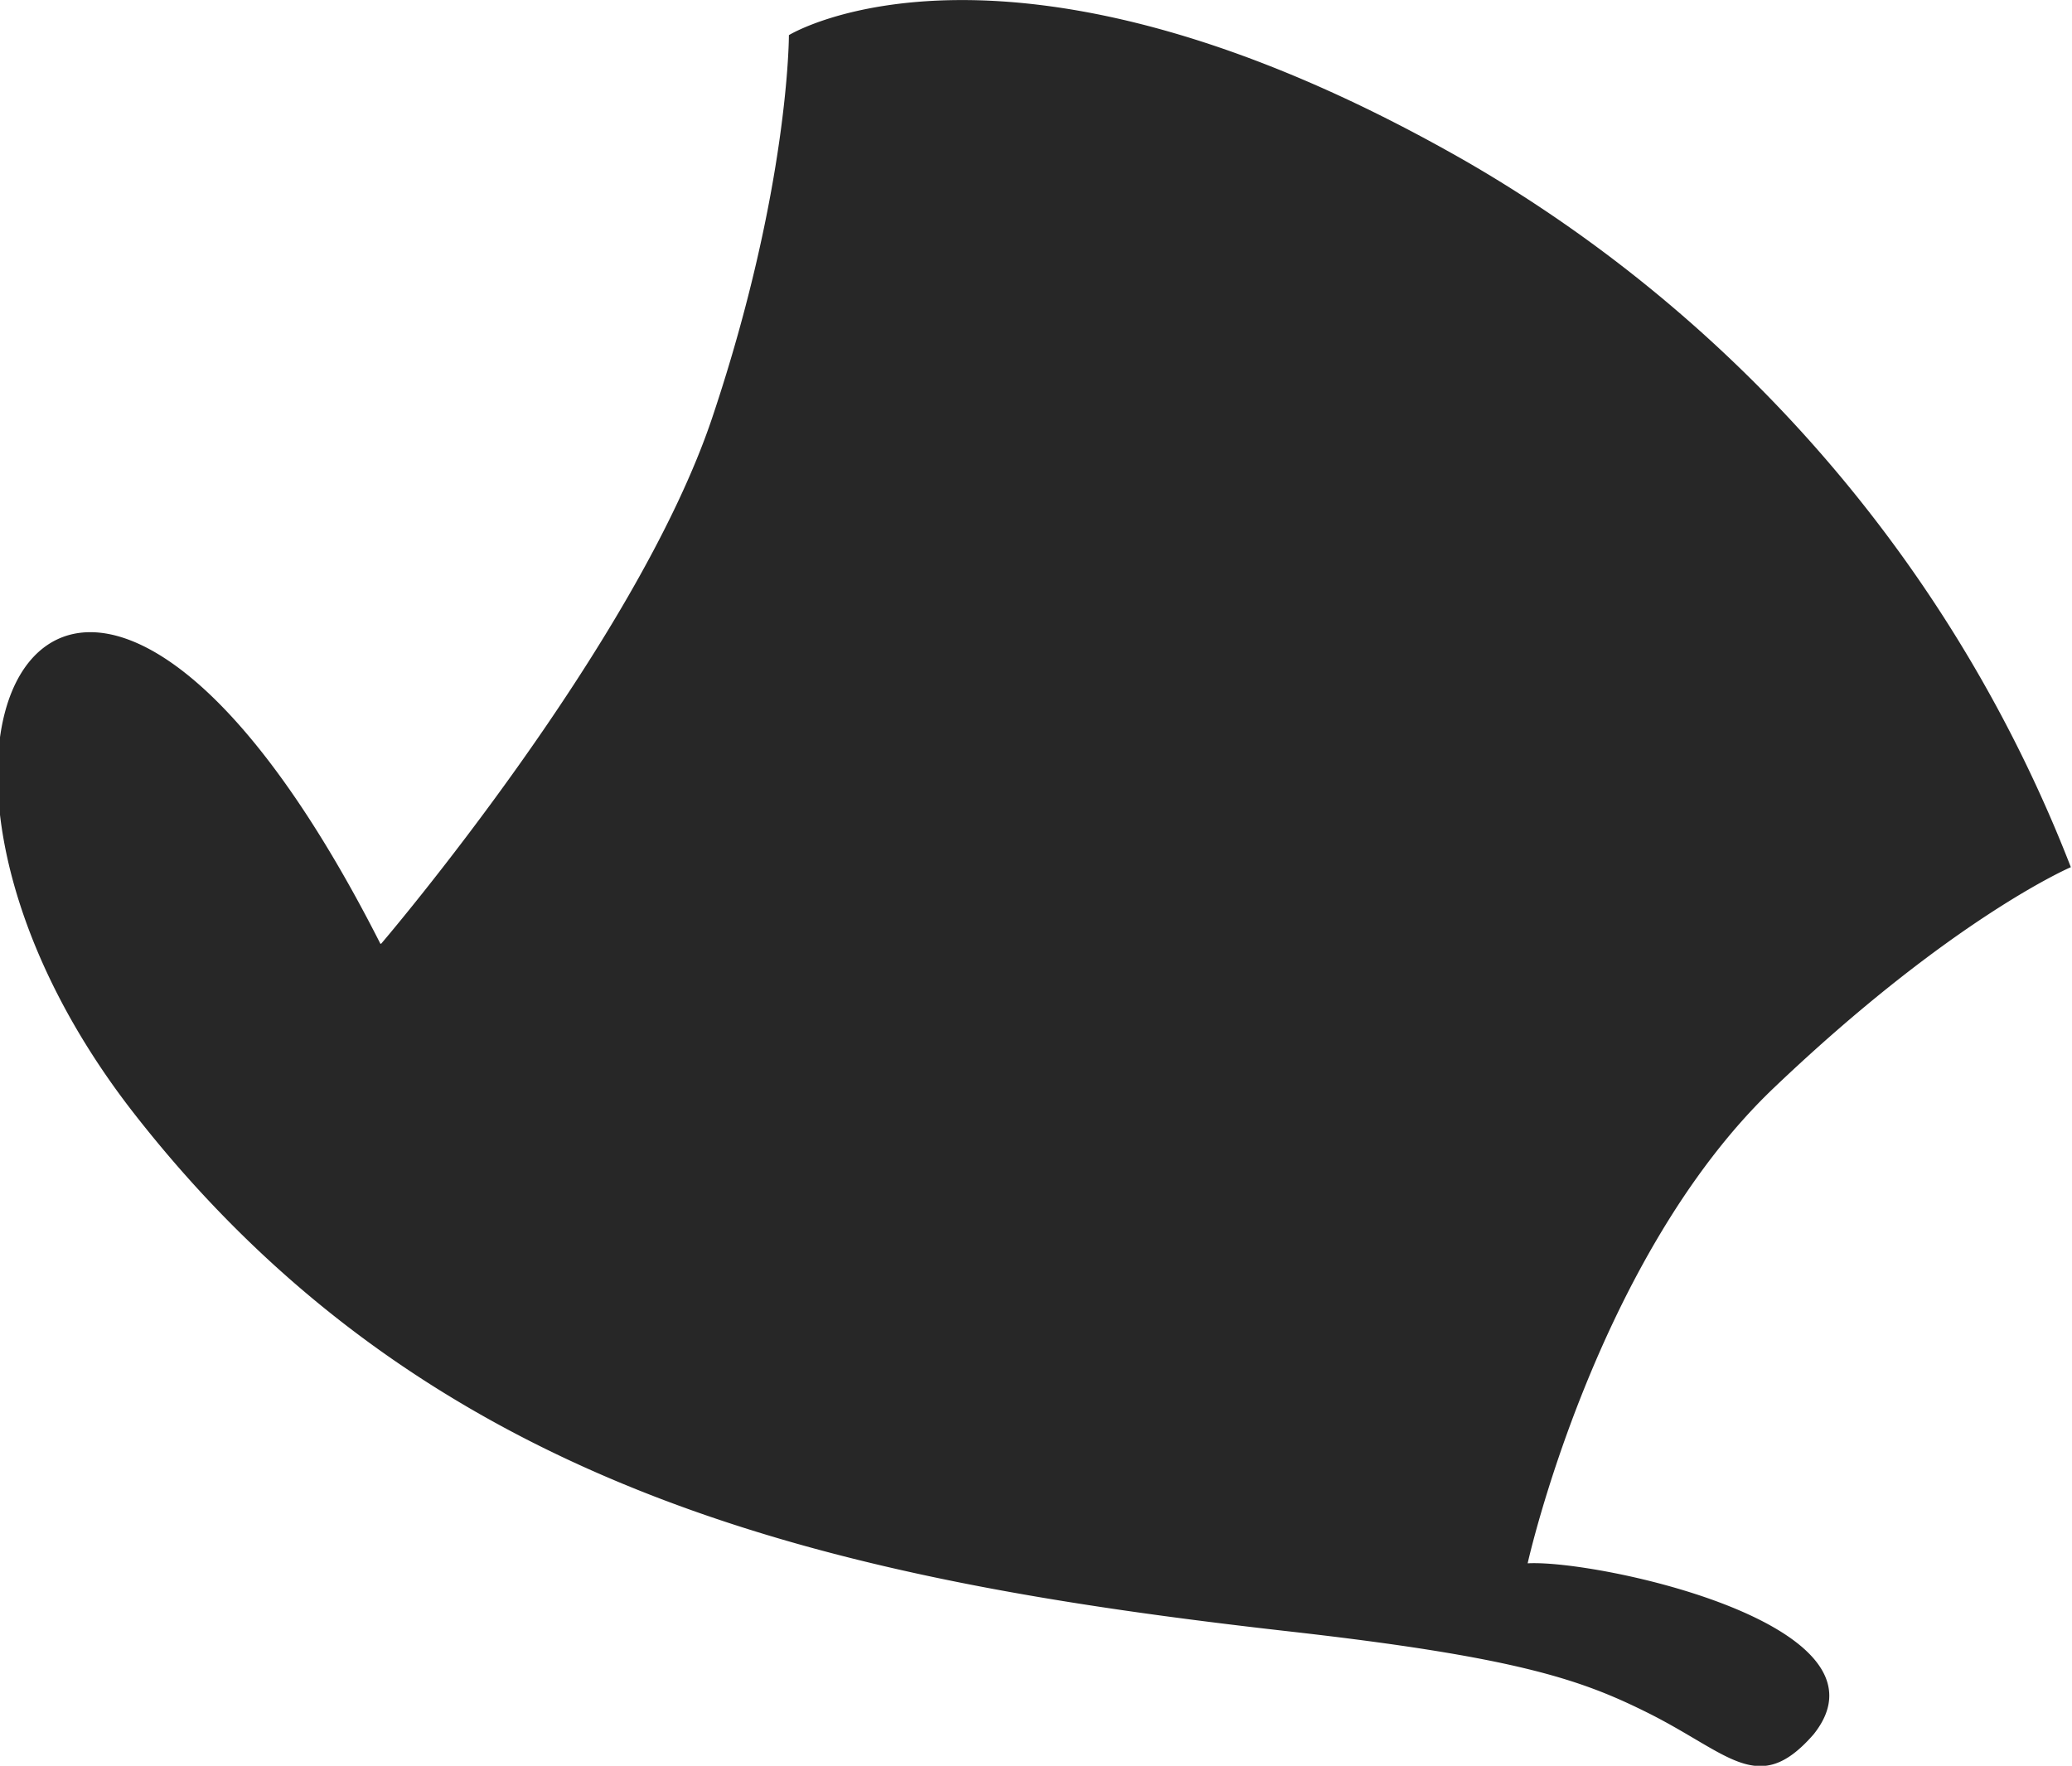 <svg id="Layer_1" data-name="Layer 1" xmlns="http://www.w3.org/2000/svg" viewBox="0 0 89.64 76.4"><defs><style>.cls-1{fill:#272727;fill-rule:evenodd;}</style></defs><title>hat</title><path class="cls-1" d="M293,452.62s11-12.86,14.32-22.77,3.31-16.53,3.31-16.53,9.55-5.88,29.38,5.51a60.57,60.57,0,0,1,26.08,30.49s-5.14,2.2-12.85,9.55-10.65,20.57-10.65,20.57c3-.17,16.16,2.66,12.37,7.4-2.41,2.76-3.64.8-7.31-1-2.8-1.38-5.61-2.35-15.34-3.45-19.47-2.2-37.1-5.88-50-22.4s-2.57-33.42,10.65-7.35h0Z" transform="translate(-276.5 -411.8)"/></svg>